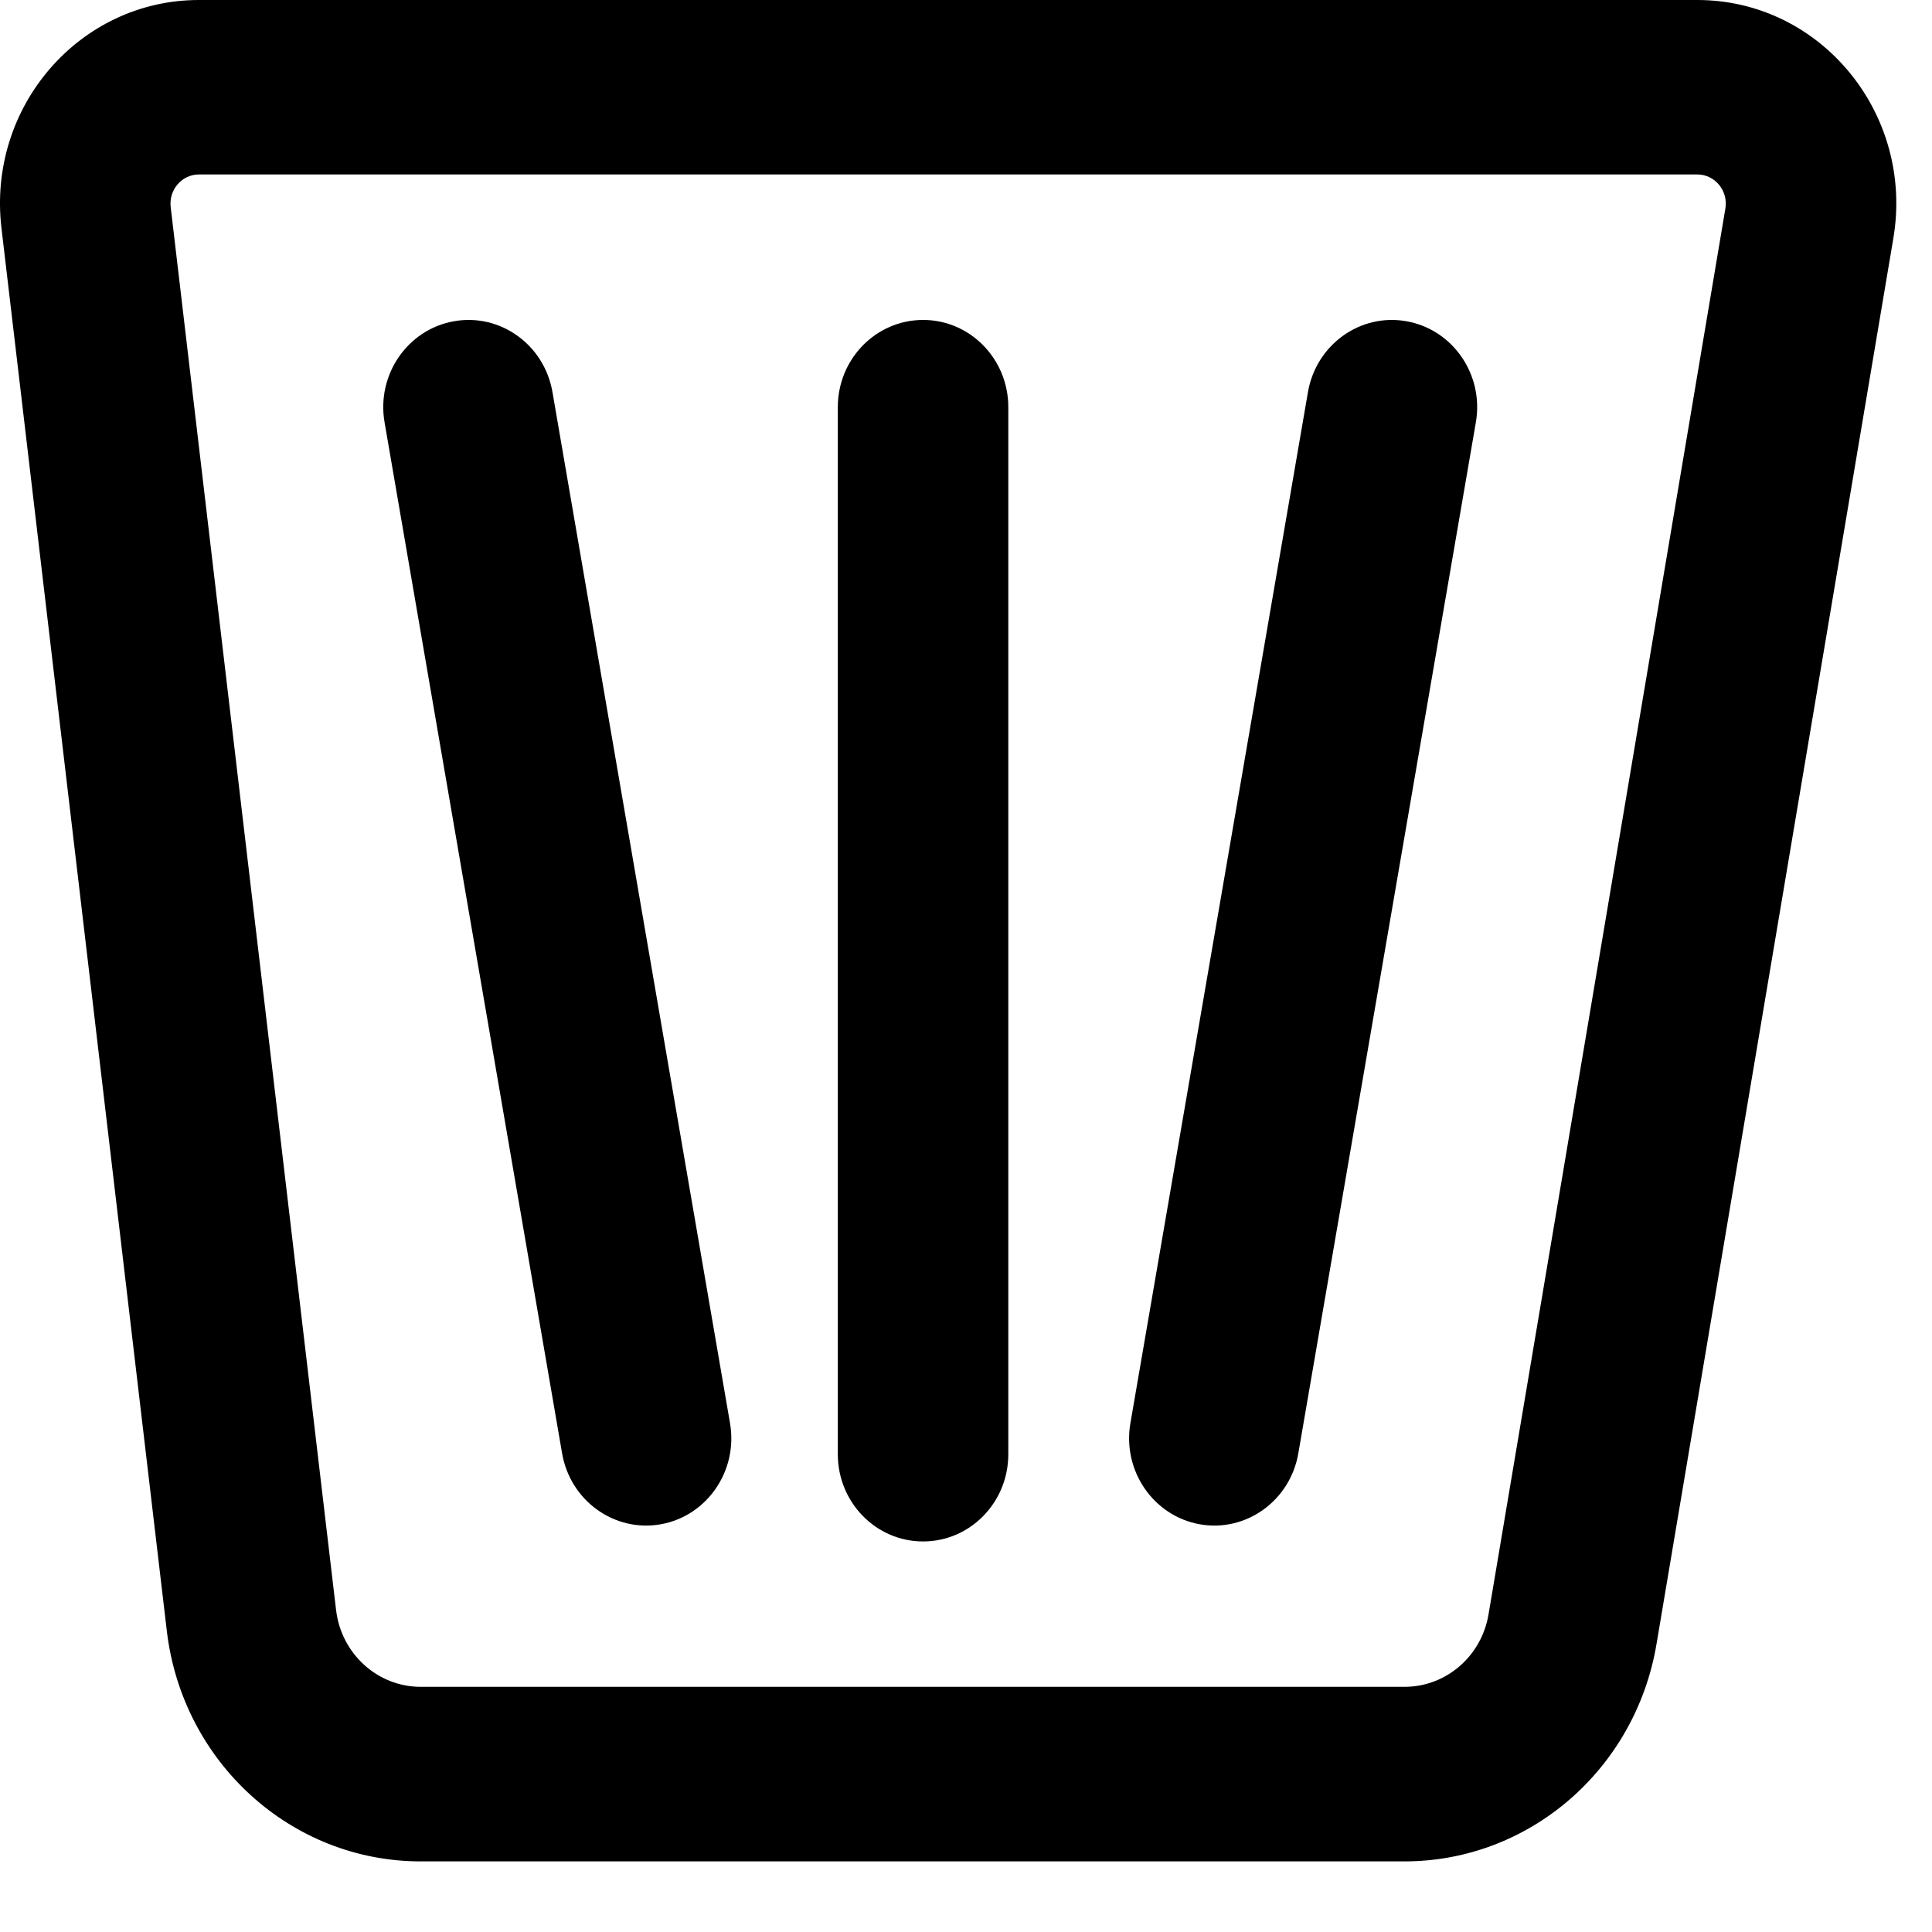 <svg width="20" height="20" viewBox="0 0 20 20" fill="none" xmlns="http://www.w3.org/2000/svg">
<path d="M4.697 3.326C5.176 3.239 5.634 3.567 5.719 4.058L7.557 14.732C7.642 15.223 7.322 15.692 6.842 15.779C6.362 15.865 5.904 15.537 5.819 15.046L3.981 4.372C3.896 3.881 4.217 3.412 4.697 3.326Z" fill="black"/>
<path d="M10.438 4.215C10.438 3.716 10.043 3.312 9.556 3.312C9.068 3.312 8.673 3.716 8.673 4.215V15.054C8.673 15.553 9.068 15.957 9.556 15.957C10.043 15.957 10.438 15.553 10.438 15.054V4.215Z" fill="black"/>
<path d="M14.562 3.326C15.042 3.412 15.363 3.881 15.278 4.372L13.44 15.046C13.355 15.537 12.897 15.865 12.418 15.779C11.938 15.692 11.617 15.223 11.702 14.732L13.54 4.058C13.625 3.567 14.083 3.239 14.562 3.326Z" fill="black"/>
<path fill-rule="evenodd" clip-rule="evenodd" d="M0.015 2.36C-0.133 1.105 0.824 0 2.059 0H17.571C18.848 0 19.817 1.178 19.6 2.466L17.148 17.02C16.929 18.319 15.828 19.269 14.54 19.269H4.355C3.016 19.269 1.888 18.245 1.727 16.884L0.015 2.36ZM2.059 1.806C1.883 1.806 1.746 1.964 1.767 2.144L3.479 16.667C3.533 17.121 3.909 17.462 4.355 17.462H14.54C14.969 17.462 15.336 17.146 15.409 16.713L17.861 2.159C17.892 1.975 17.753 1.806 17.571 1.806H2.059Z" fill="black"/>
</svg>
